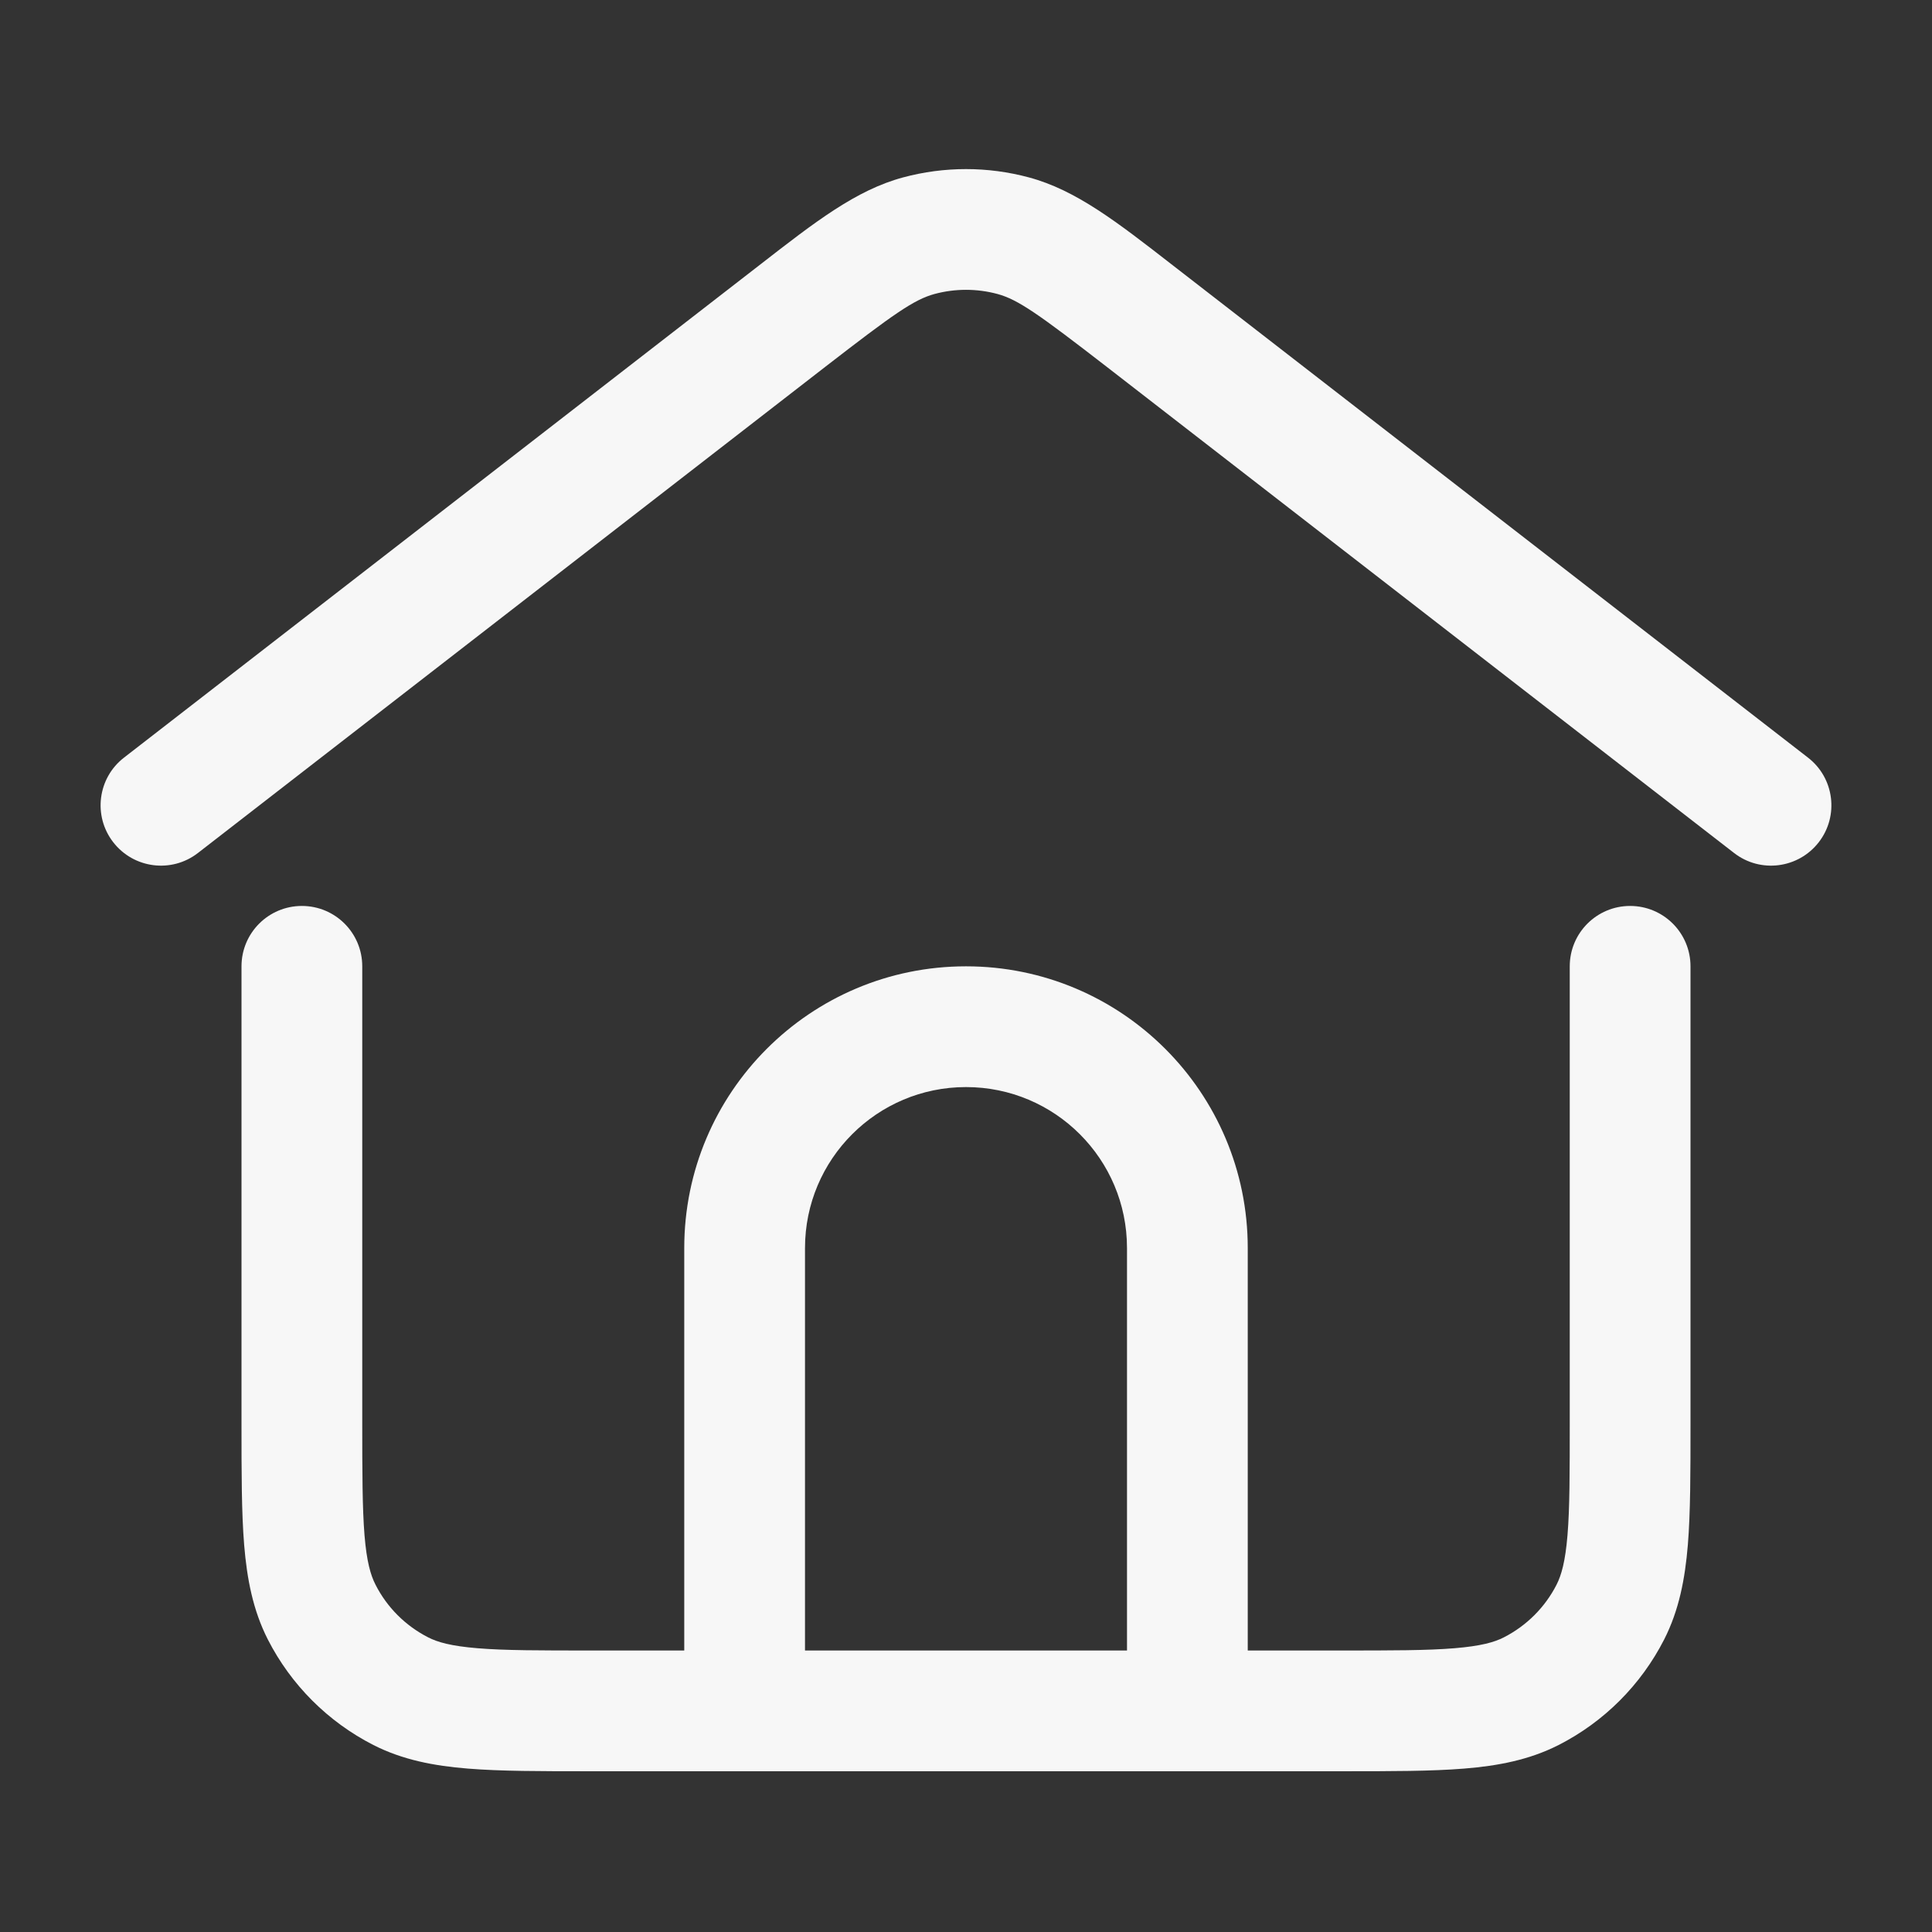 <svg width="24" height="24" viewBox="0 0 24 24" fill="none" xmlns="http://www.w3.org/2000/svg">
<rect x="0" y="0" width="24" height="24" fill="#333333" stroke="none"/>
<path d="M11.609 3.652C11.865 3.583 12.135 3.583 12.391 3.652C12.646 3.721 12.902 3.902 13.746 4.555L21.541 10.596C21.868 10.85 22.339 10.79 22.593 10.463C22.847 10.136 22.787 9.664 22.459 9.411L14.551 3.282C13.874 2.756 13.366 2.361 12.782 2.204C12.27 2.066 11.73 2.066 11.218 2.204C10.634 2.361 10.126 2.756 9.449 3.282L1.541 9.411C1.213 9.664 1.153 10.136 1.407 10.463C1.661 10.79 2.132 10.85 2.459 10.596L10.254 4.555C11.098 3.902 11.354 3.721 11.609 3.652Z" fill="white" fill-opacity="0.96"/>
<path fill-rule="evenodd" clip-rule="evenodd" d="M4.5 12.004C4.5 11.589 4.164 11.254 3.75 11.254C3.336 11.254 3 11.589 3 12.004L3 17.684C3 18.288 3 18.787 3.033 19.192C3.068 19.614 3.142 20.002 3.327 20.366C3.615 20.93 4.074 21.389 4.638 21.677C5.002 21.862 5.39 21.936 5.811 21.97C6.217 22.003 6.715 22.003 7.319 22.003H16.681C17.285 22.003 17.783 22.003 18.189 21.97C18.61 21.936 18.998 21.862 19.362 21.677C19.927 21.389 20.385 20.93 20.673 20.366C20.858 20.002 20.932 19.614 20.967 19.192C21 18.787 21 18.288 21 17.684V12.004C21 11.589 20.664 11.254 20.25 11.254C19.836 11.254 19.5 11.589 19.5 12.004V17.654C19.5 18.296 19.5 18.733 19.472 19.07C19.445 19.399 19.396 19.567 19.337 19.684C19.193 19.967 18.963 20.196 18.681 20.34C18.564 20.4 18.396 20.448 18.067 20.475C17.729 20.503 17.293 20.503 16.65 20.503H15.5V15.504C15.5 13.57 13.933 12.004 12 12.004C10.067 12.004 8.5 13.57 8.5 15.504V20.503H7.35C6.708 20.503 6.271 20.503 5.933 20.475C5.604 20.448 5.436 20.4 5.319 20.34C5.037 20.196 4.807 19.967 4.664 19.684C4.604 19.567 4.555 19.399 4.528 19.07C4.501 18.733 4.5 18.296 4.5 17.654V12.004ZM14 15.504V20.503H10V15.504C10 14.399 10.896 13.504 12 13.504C13.105 13.504 14 14.399 14 15.504Z" fill="white" fill-opacity="0.96"/>
</svg>
